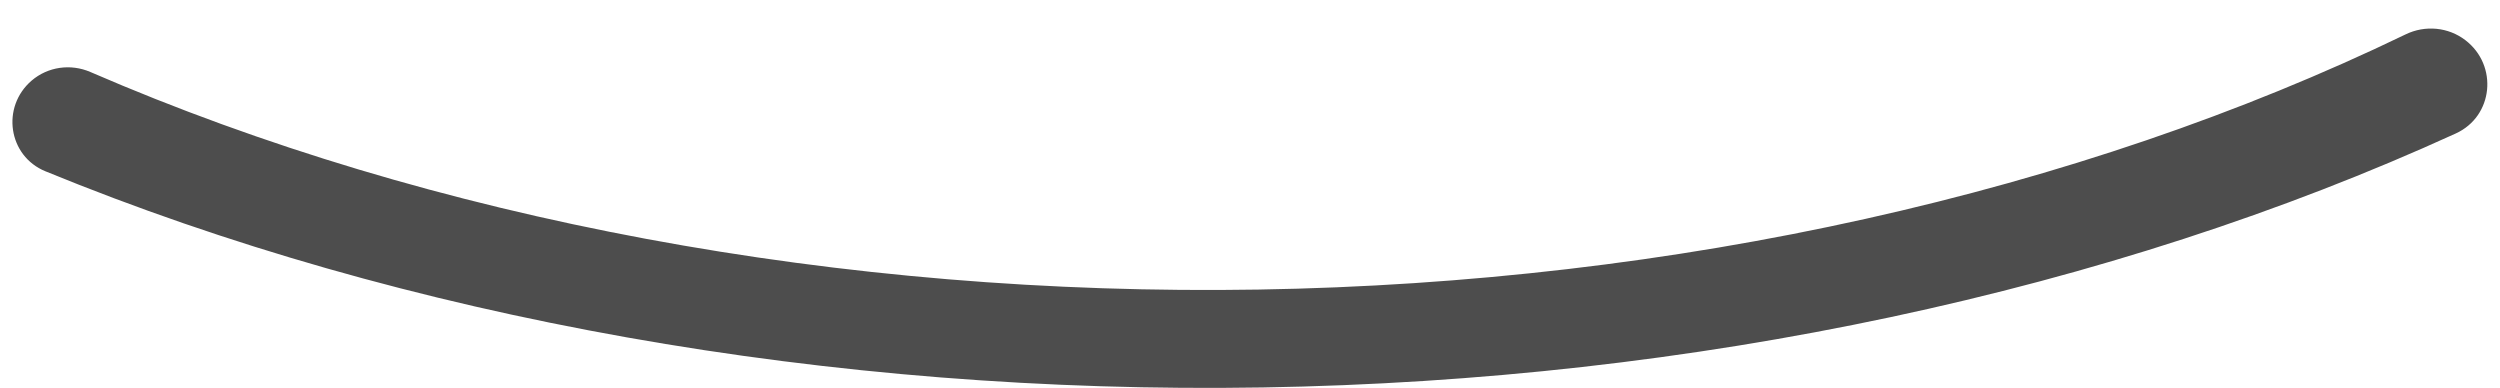 <svg width="58" height="9" viewBox="0 0 58 9" fill="none"
    xmlns="http://www.w3.org/2000/svg">
    <path d="M57.198 0.933C57.961 1.519 57.848 2.698 56.973 3.097C48.941 6.763 39.287 8.825 29.294 8.989C19.26 9.154 9.407 7.398 1.054 3.974C0.187 3.619 0.023 2.48 0.734 1.87C1.111 1.547 1.64 1.473 2.096 1.67C10.027 5.106 19.522 6.877 29.197 6.718C38.864 6.559 48.187 4.482 55.812 0.797C56.264 0.578 56.801 0.628 57.198 0.933Z" fill="#4D4D4D"/>
</svg>
